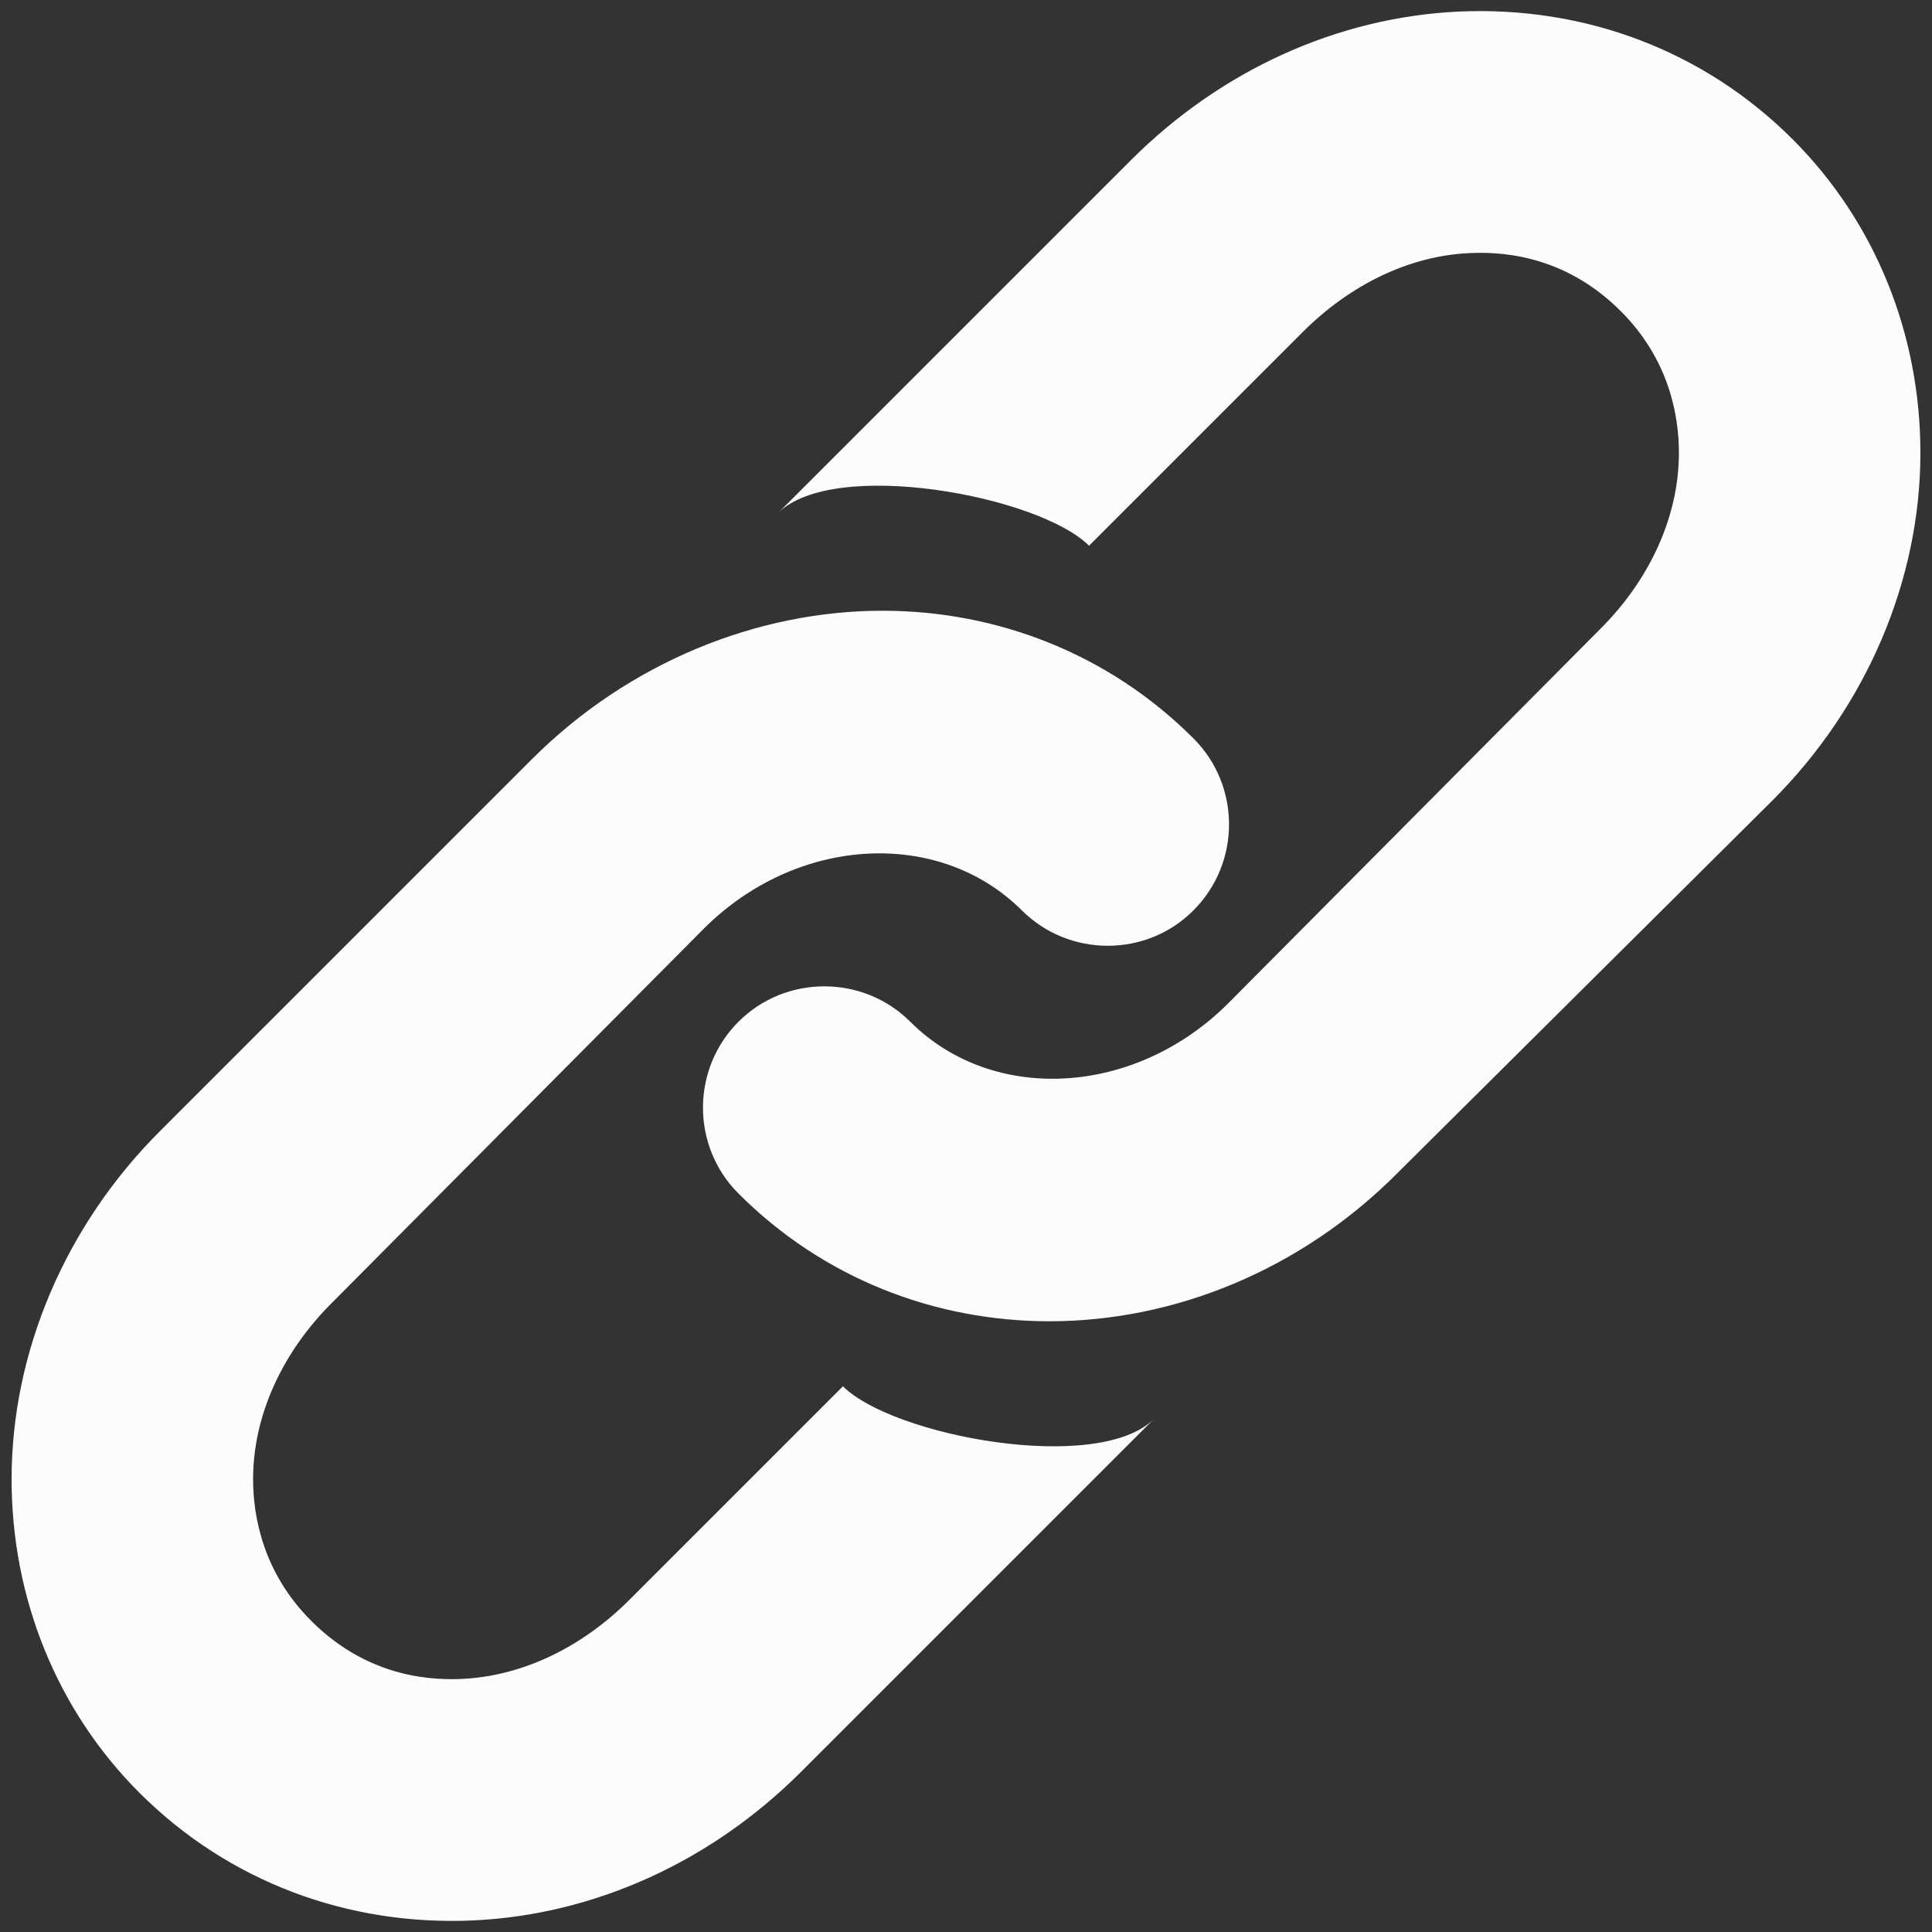<?xml version="1.0" encoding="UTF-8"?>
<svg xmlns="http://www.w3.org/2000/svg" xmlns:xlink="http://www.w3.org/1999/xlink" viewBox="0 0 26 26" version="1.1" fill="#fcfcfc"><rect x="0" y="0" width="26" height="26" fill="#333333" stroke="none"/><g id="surface1" fill="#fcfcfc"><path style=" " d="M 19.625 0.156 C 17.996 0.234 16.43 0.945 15.219 2.156 L 10.469 6.906 C 11.215 6.156 13.984 6.672 14.656 7.344 L 17.531 4.469 C 18.168 3.832 18.965 3.441 19.781 3.406 C 20.336 3.379 21.121 3.496 21.812 4.188 C 22.457 4.832 22.594 5.582 22.594 6.094 C 22.594 6.949 22.203 7.801 21.531 8.469 L 16.531 13.5 C 15.273 14.758 13.359 14.859 12.25 13.75 C 11.617 13.117 10.574 13.113 9.938 13.75 C 9.301 14.387 9.301 15.426 9.938 16.062 C 11.078 17.203 12.578 17.781 14.125 17.781 C 15.797 17.781 17.504 17.098 18.812 15.781 L 23.844 10.781 C 25.121 9.508 25.844 7.805 25.844 6.094 C 25.844 4.504 25.242 2.992 24.125 1.875 C 22.93 0.68 21.324 0.078 19.625 0.156 Z M 11.875 8.219 C 10.203 8.219 8.469 8.906 7.156 10.219 L 2.156 15.219 C 0.879 16.492 0.156 18.195 0.156 19.906 C 0.156 21.496 0.758 23.008 1.875 24.125 C 3.07 25.32 4.676 25.922 6.375 25.844 C 8.004 25.766 9.57 25.055 10.781 23.844 L 15.531 19.094 C 14.781 19.844 12.016 19.328 11.344 18.656 L 8.469 21.531 C 7.832 22.168 7.035 22.555 6.219 22.594 C 5.664 22.621 4.879 22.504 4.188 21.812 C 3.543 21.168 3.406 20.414 3.406 19.906 C 3.406 19.051 3.797 18.199 4.469 17.531 L 9.469 12.5 C 10.727 11.242 12.641 11.145 13.75 12.25 C 14.387 12.887 15.43 12.887 16.062 12.25 C 16.699 11.613 16.699 10.574 16.062 9.938 C 14.922 8.797 13.418 8.219 11.875 8.219 Z " fill="#fcfcfc"/></g></svg>
